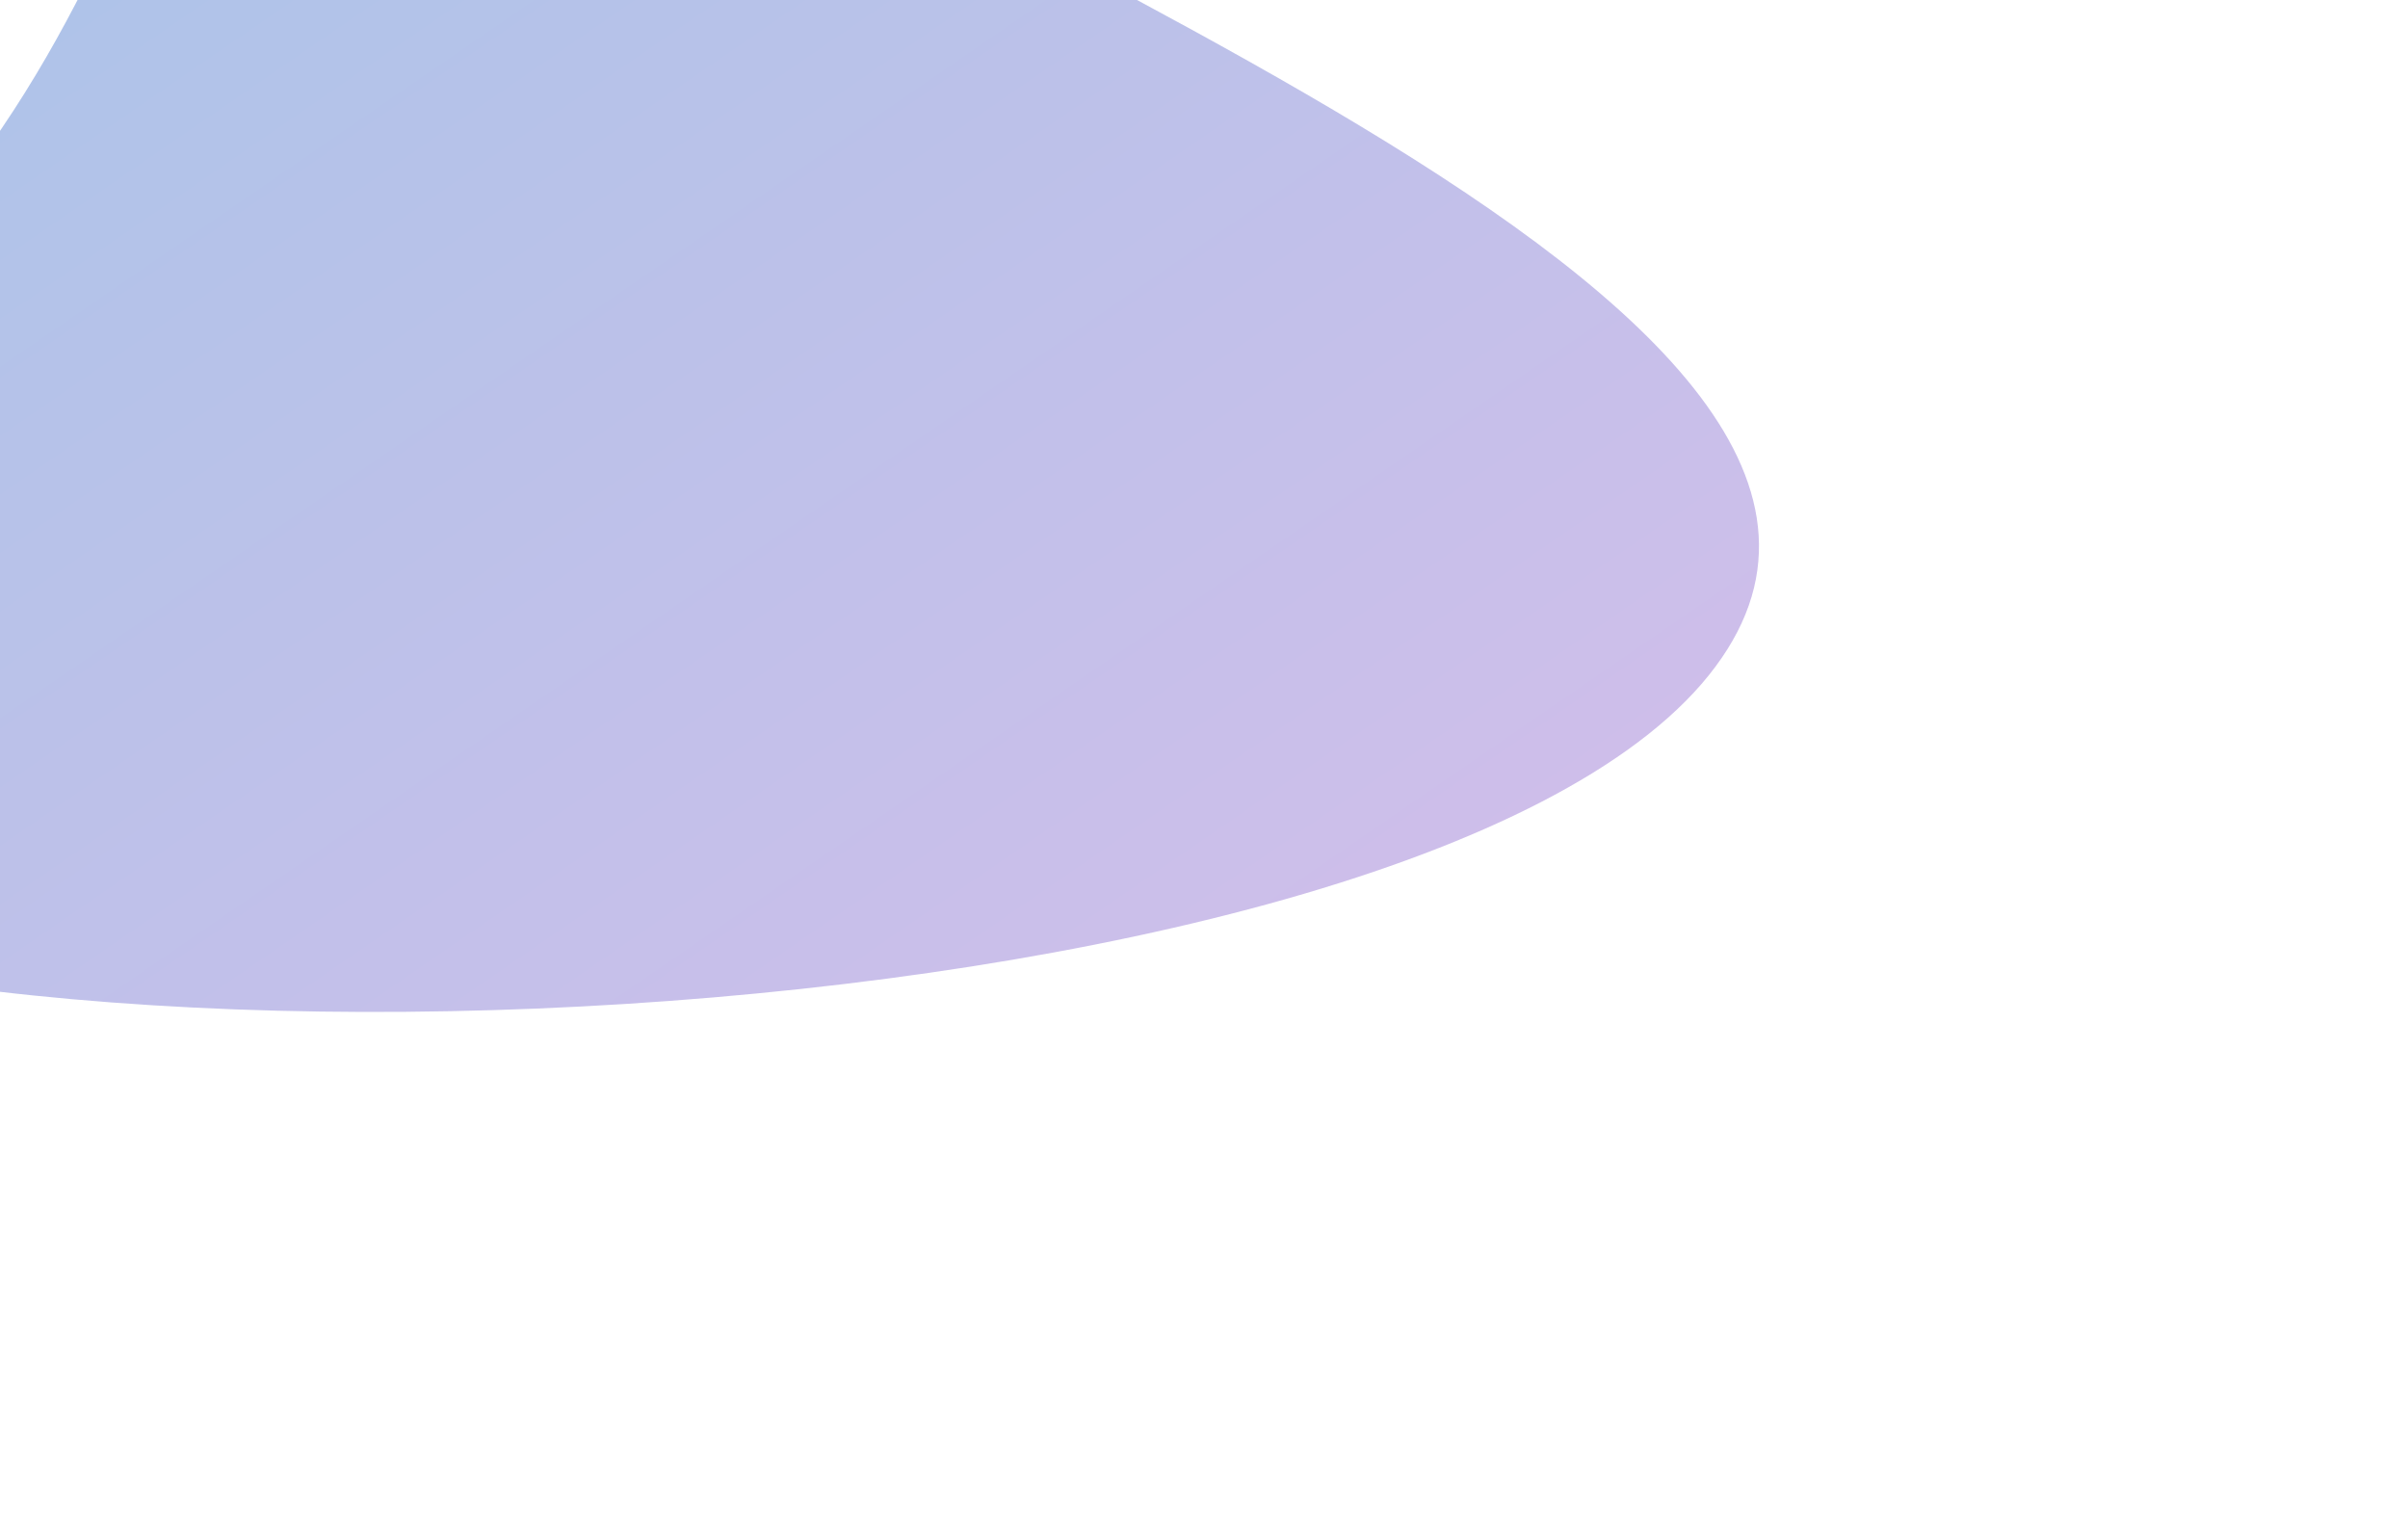<svg width="1114" height="704" viewBox="0 0 1114 704" fill="none" xmlns="http://www.w3.org/2000/svg">
<g filter="url(#filter0_f_18337_325)">
<path d="M790.394 312.538C650.712 485.915 -67.077 518.558 -227.432 389.367C-387.787 260.176 -349.168 431.652 -23.593 92.41C116.09 -80.967 83.642 -291.492 243.997 -162.301C404.352 -33.111 930.076 139.161 790.394 312.538Z" fill="url(#paint0_linear_18337_325)" fill-opacity="0.32"/>
</g>
<defs>
<filter id="filter0_f_18337_325" x="-619.254" y="-502.266" width="1733.01" height="1270.38" filterUnits="userSpaceOnUse" color-interpolation-filters="sRGB">
<feFlood flood-opacity="0" result="BackgroundImageFix"/>
<feBlend mode="normal" in="SourceGraphic" in2="BackgroundImageFix" result="shape"/>
<feGaussianBlur stdDeviation="150" result="effect1_foregroundBlur_18337_325"/>
</filter>
<linearGradient id="paint0_linear_18337_325" x1="198.225" y1="-164.649" x2="610.84" y2="436.243" gradientUnits="userSpaceOnUse">
<stop stop-color="#0047BB"/>
<stop offset="1" stop-color="#6636BF"/>
</linearGradient>
</defs>
</svg>
